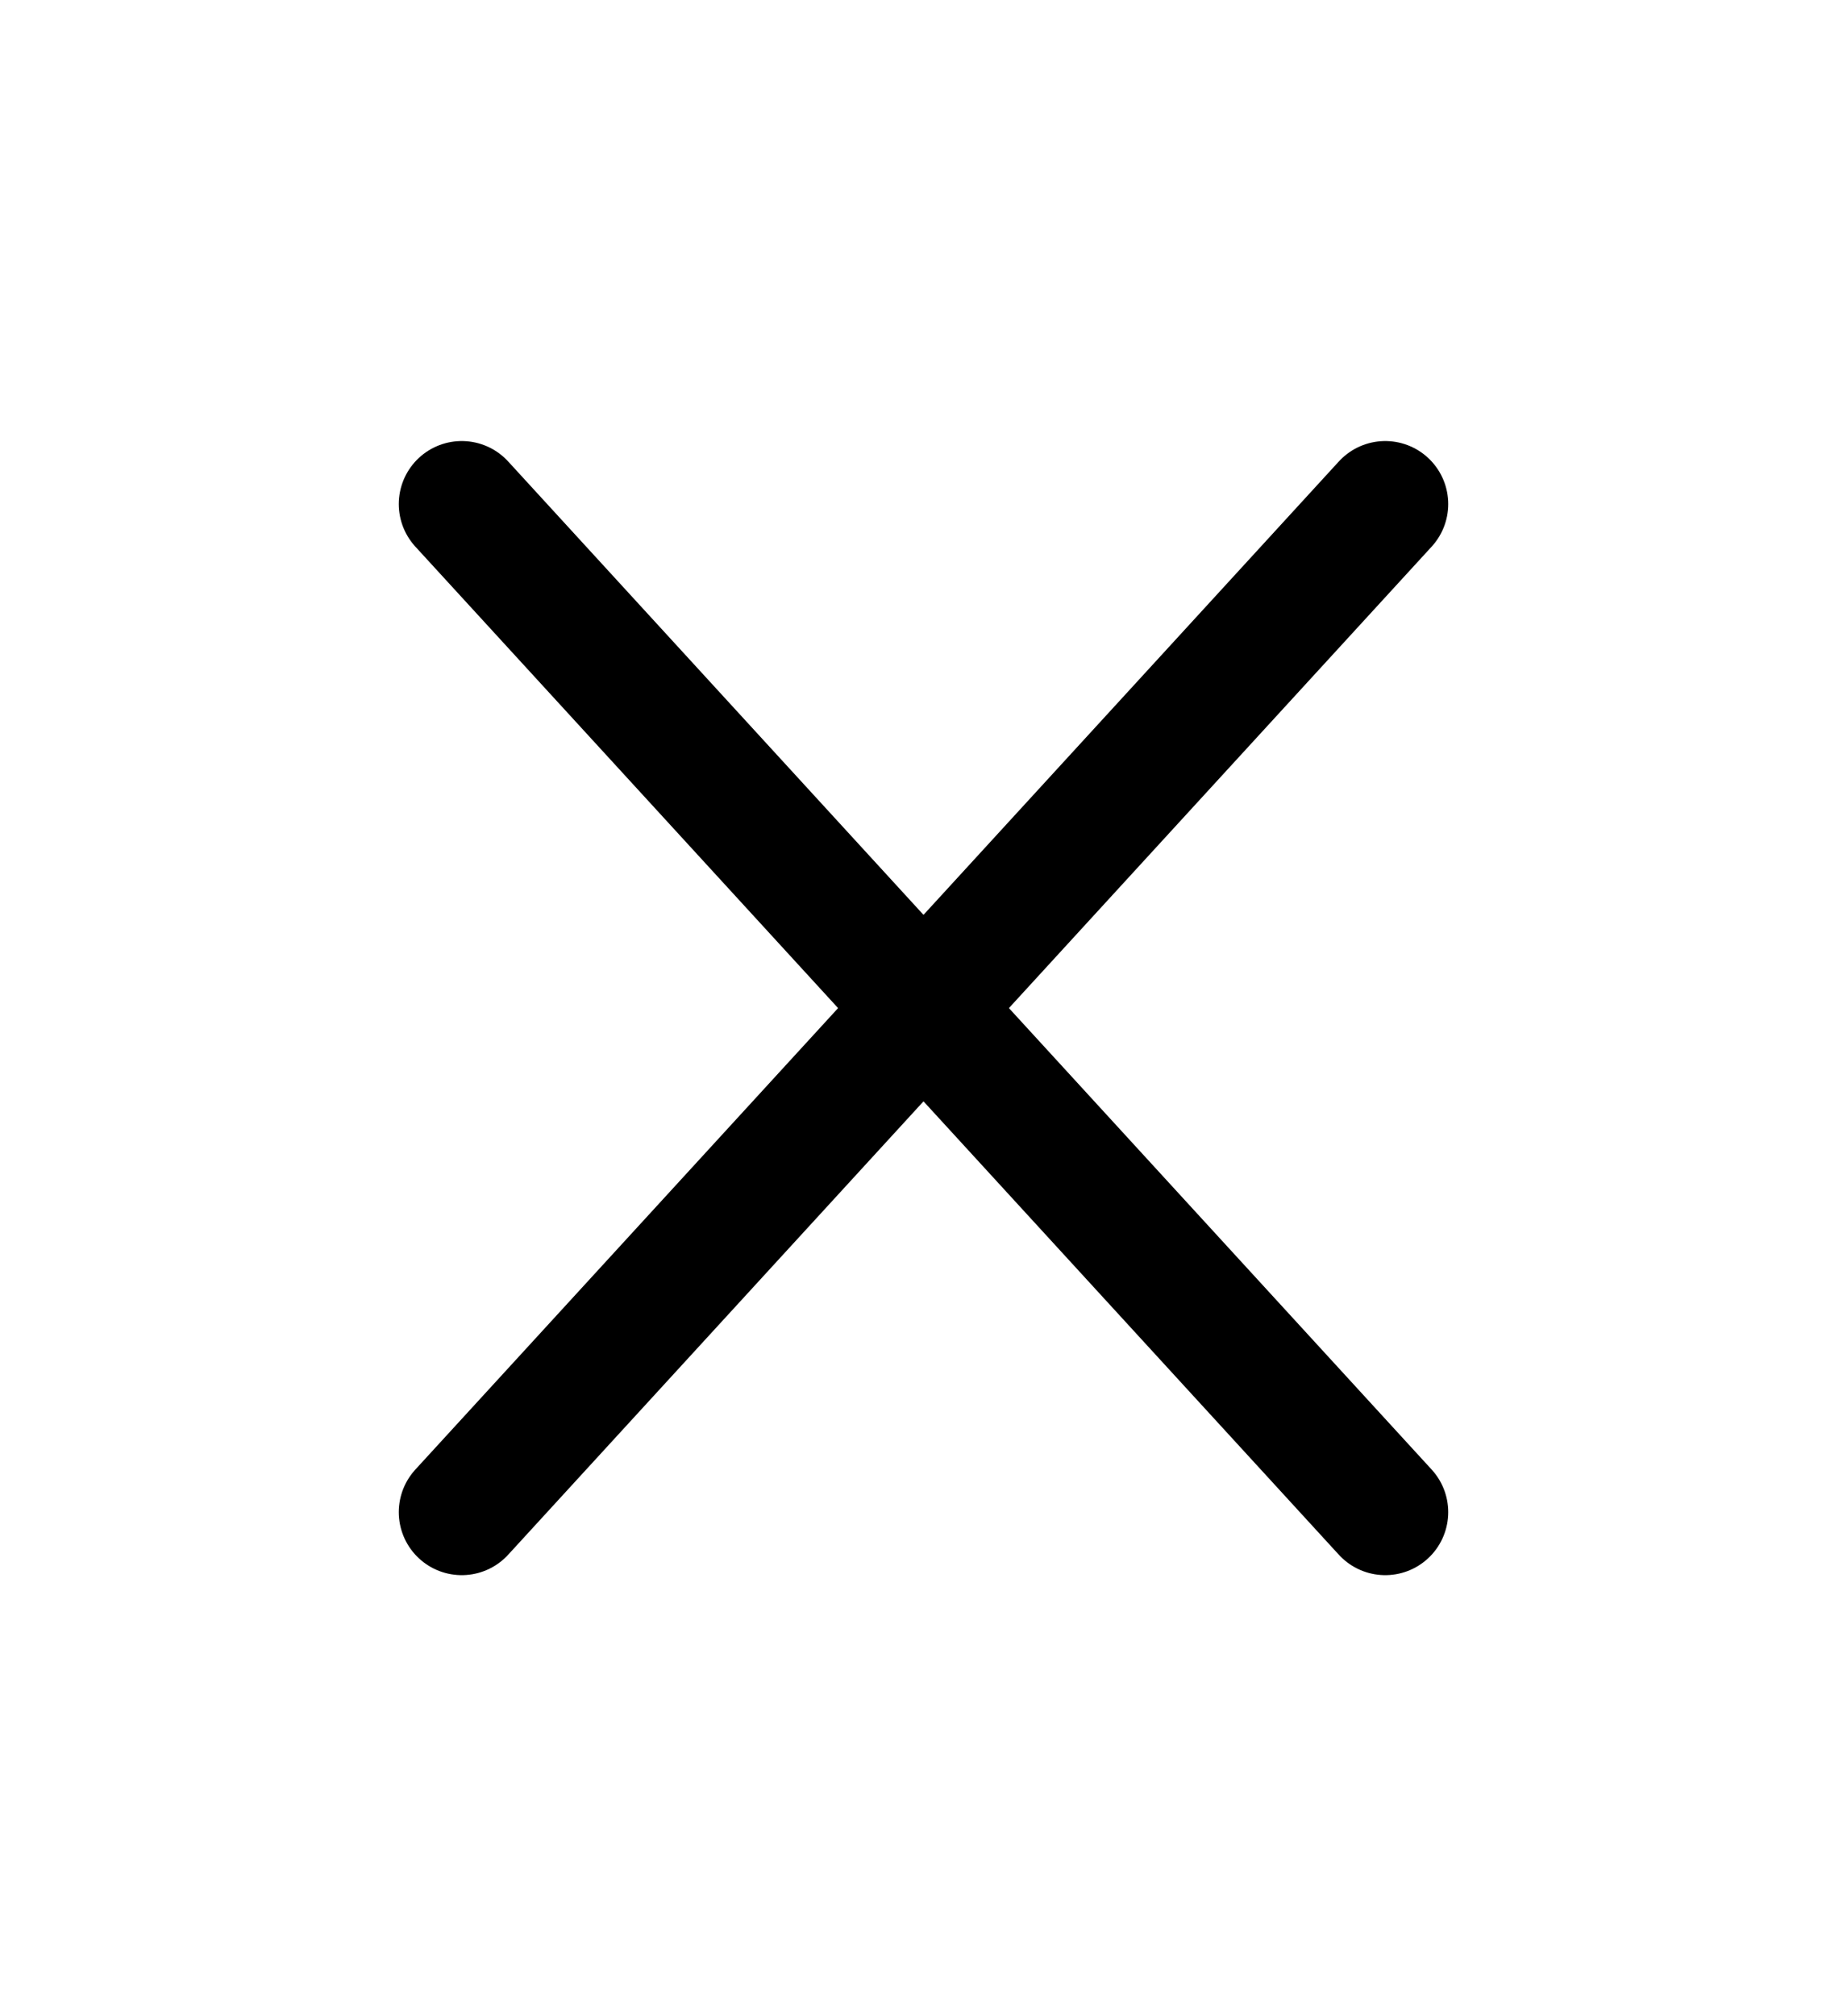 <svg width="44" height="48" viewBox="0 0 44 48" fill="none" xmlns="http://www.w3.org/2000/svg">
<path d="M33 12L11 36" stroke="black" stroke-width="3" stroke-linecap="round" stroke-linejoin="round"/>
<path d="M11 12L33 36" stroke="black" stroke-width="3" stroke-linecap="round" stroke-linejoin="round"/>
</svg>
